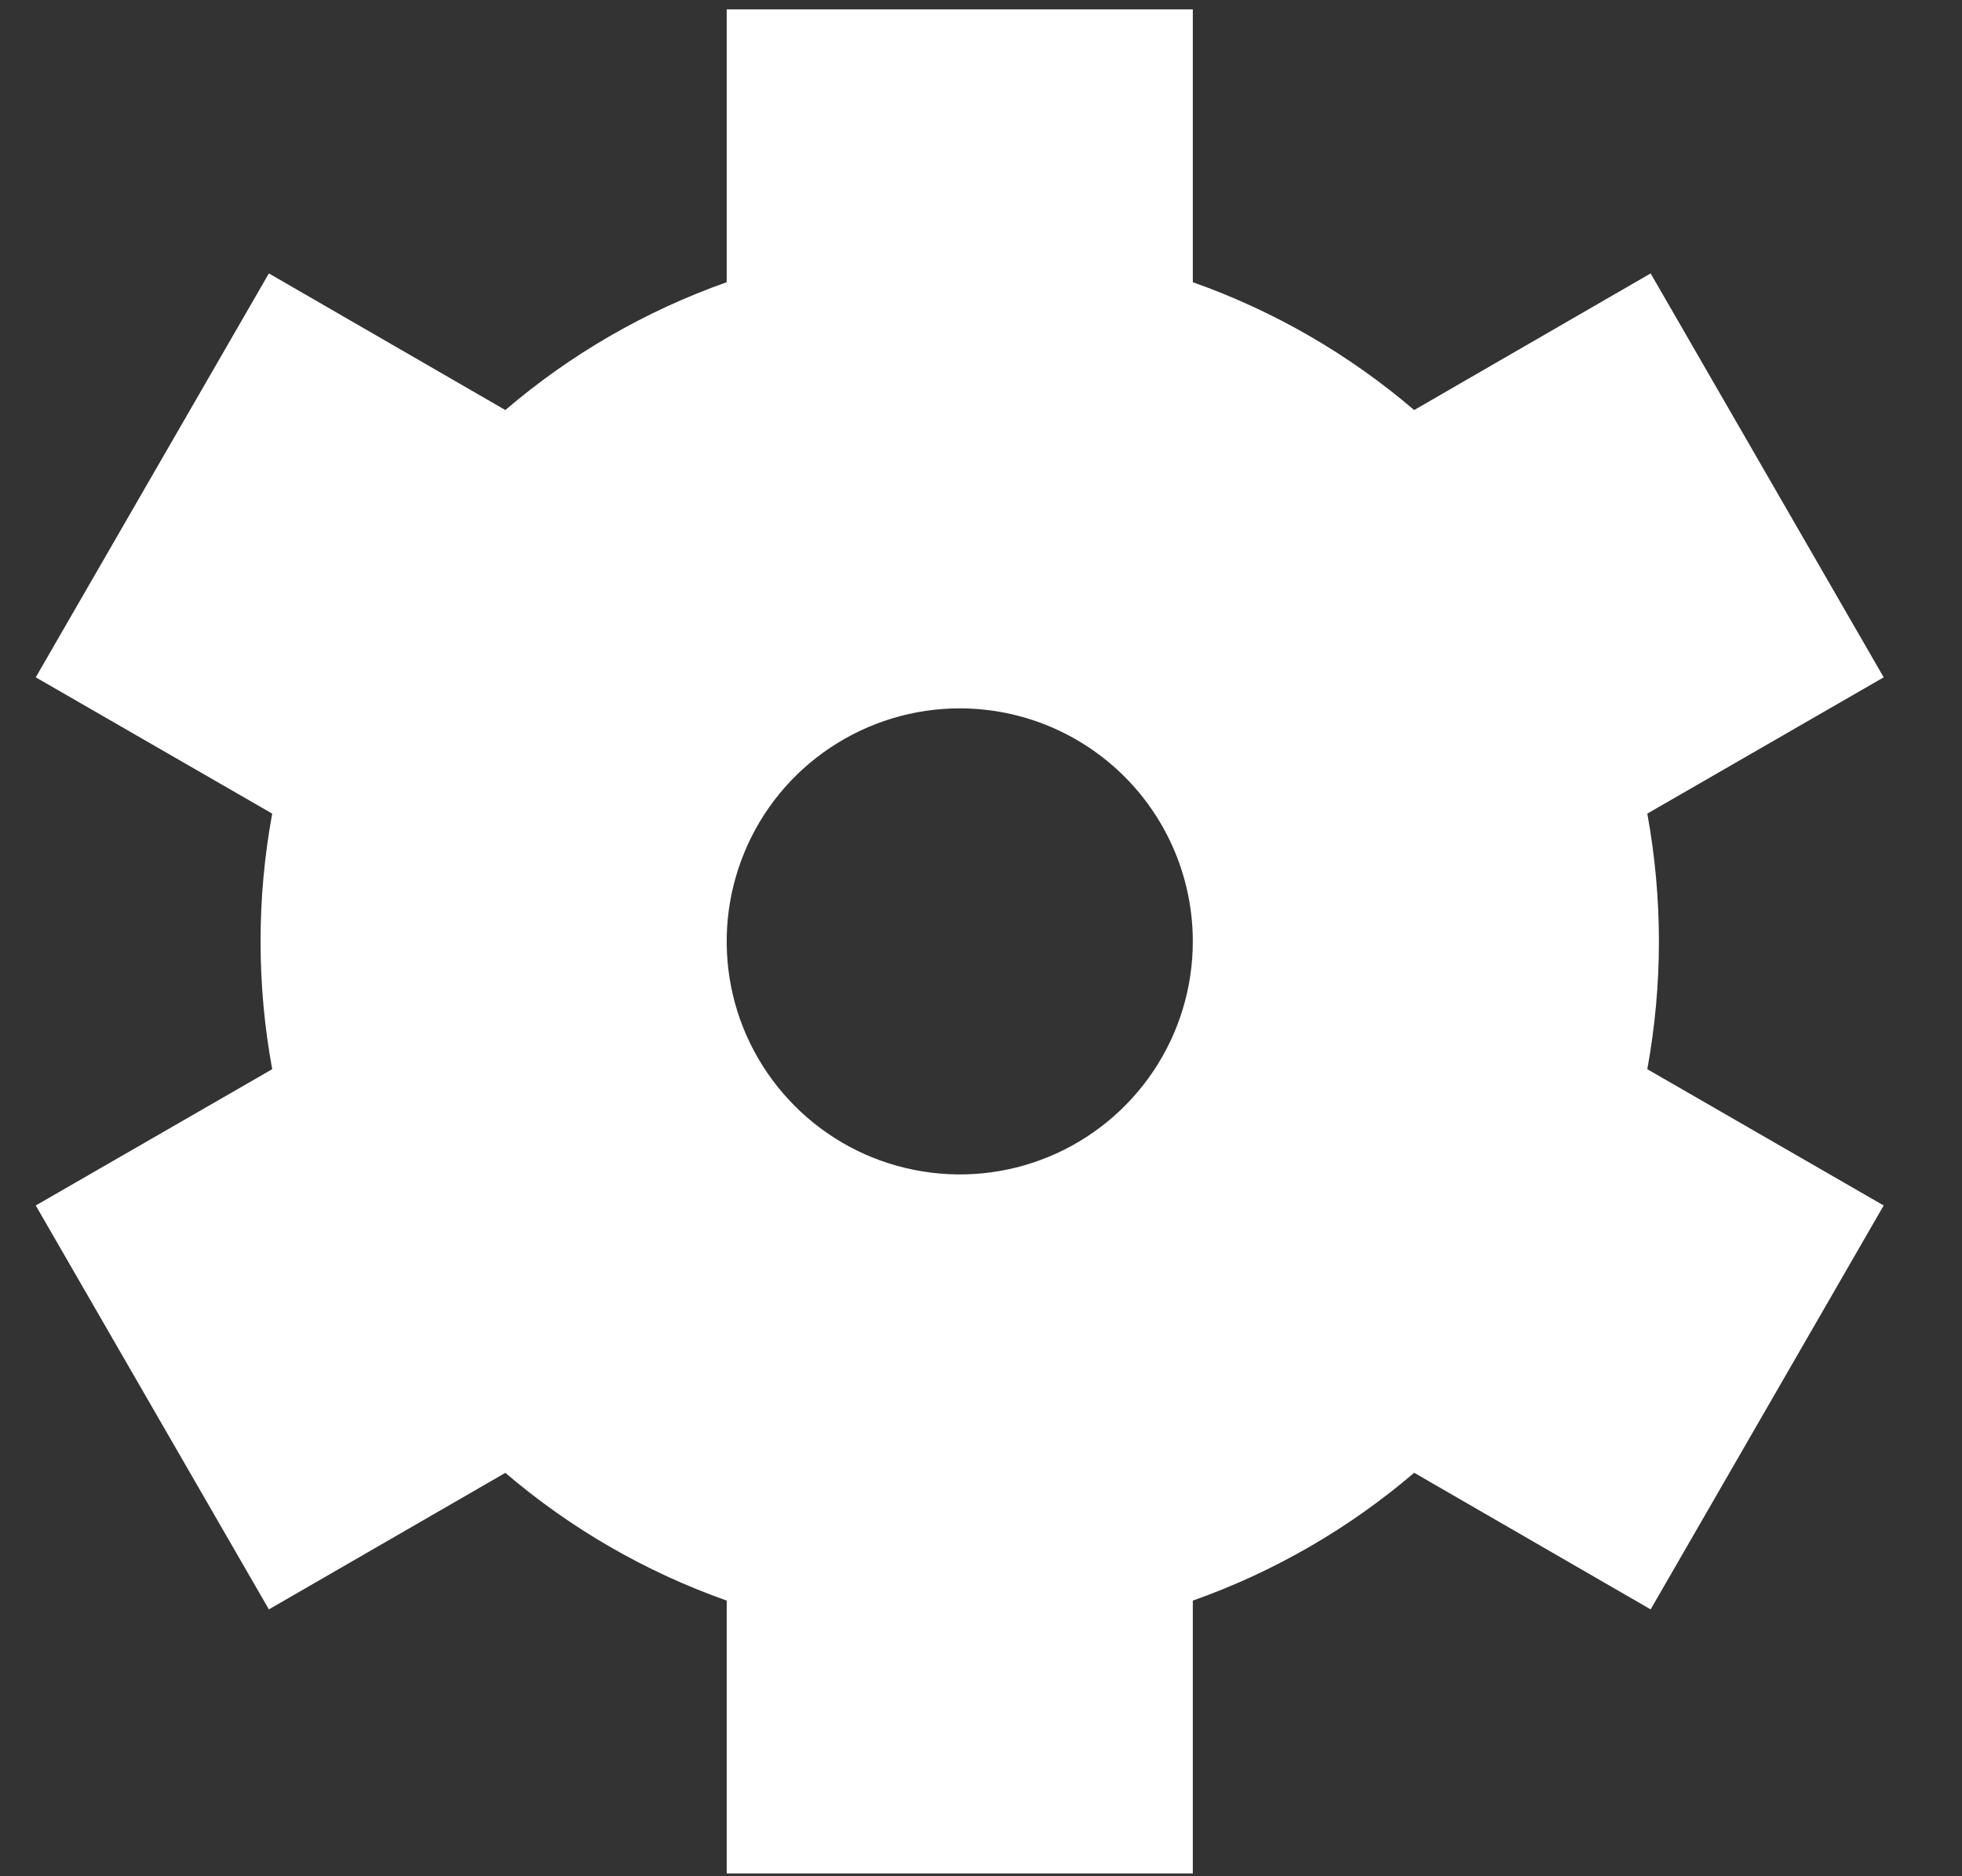 <svg width="23" height="22" viewBox="0 0 23 22" fill="none" xmlns="http://www.w3.org/2000/svg">
<rect x="0" y="0" width="23" height="22" fill="#333333" stroke="none"/>
<g id="definicoes 1" clip-path="url(#clip0_21_21)">
<path id="Vector" d="M19.447 11.039C19.447 10.536 19.401 10.035 19.311 9.54L22.082 7.942L19.35 3.206L16.578 4.808C15.812 4.153 14.933 3.645 13.983 3.309V0.11H8.519V3.309C7.569 3.645 6.689 4.153 5.924 4.808L3.152 3.206L0.419 7.942L3.191 9.54C3.009 10.531 3.009 11.546 3.191 12.537L0.419 14.135L3.152 18.871L5.924 17.27C6.689 17.924 7.569 18.432 8.519 18.768V21.967H13.983V18.768C14.933 18.432 15.812 17.924 16.578 17.269L19.35 18.871L22.082 14.135L19.311 12.537C19.401 12.043 19.447 11.541 19.447 11.039ZM13.983 11.039C13.983 11.579 13.823 12.107 13.523 12.556C13.222 13.006 12.796 13.356 12.296 13.563C11.797 13.77 11.248 13.824 10.718 13.718C10.188 13.613 9.701 13.353 9.319 12.97C8.937 12.588 8.676 12.102 8.571 11.572C8.466 11.042 8.52 10.492 8.727 9.993C8.933 9.494 9.283 9.067 9.733 8.767C10.182 8.467 10.71 8.306 11.251 8.306C11.975 8.306 12.67 8.594 13.183 9.107C13.695 9.619 13.983 10.314 13.983 11.039Z" fill="white"/>
</g>
<defs>
<clipPath id="clip0_21_21">
<rect width="21.858" height="21.858" fill="white" transform="translate(0.322 0.11)"/>
</clipPath>
</defs>
</svg>

